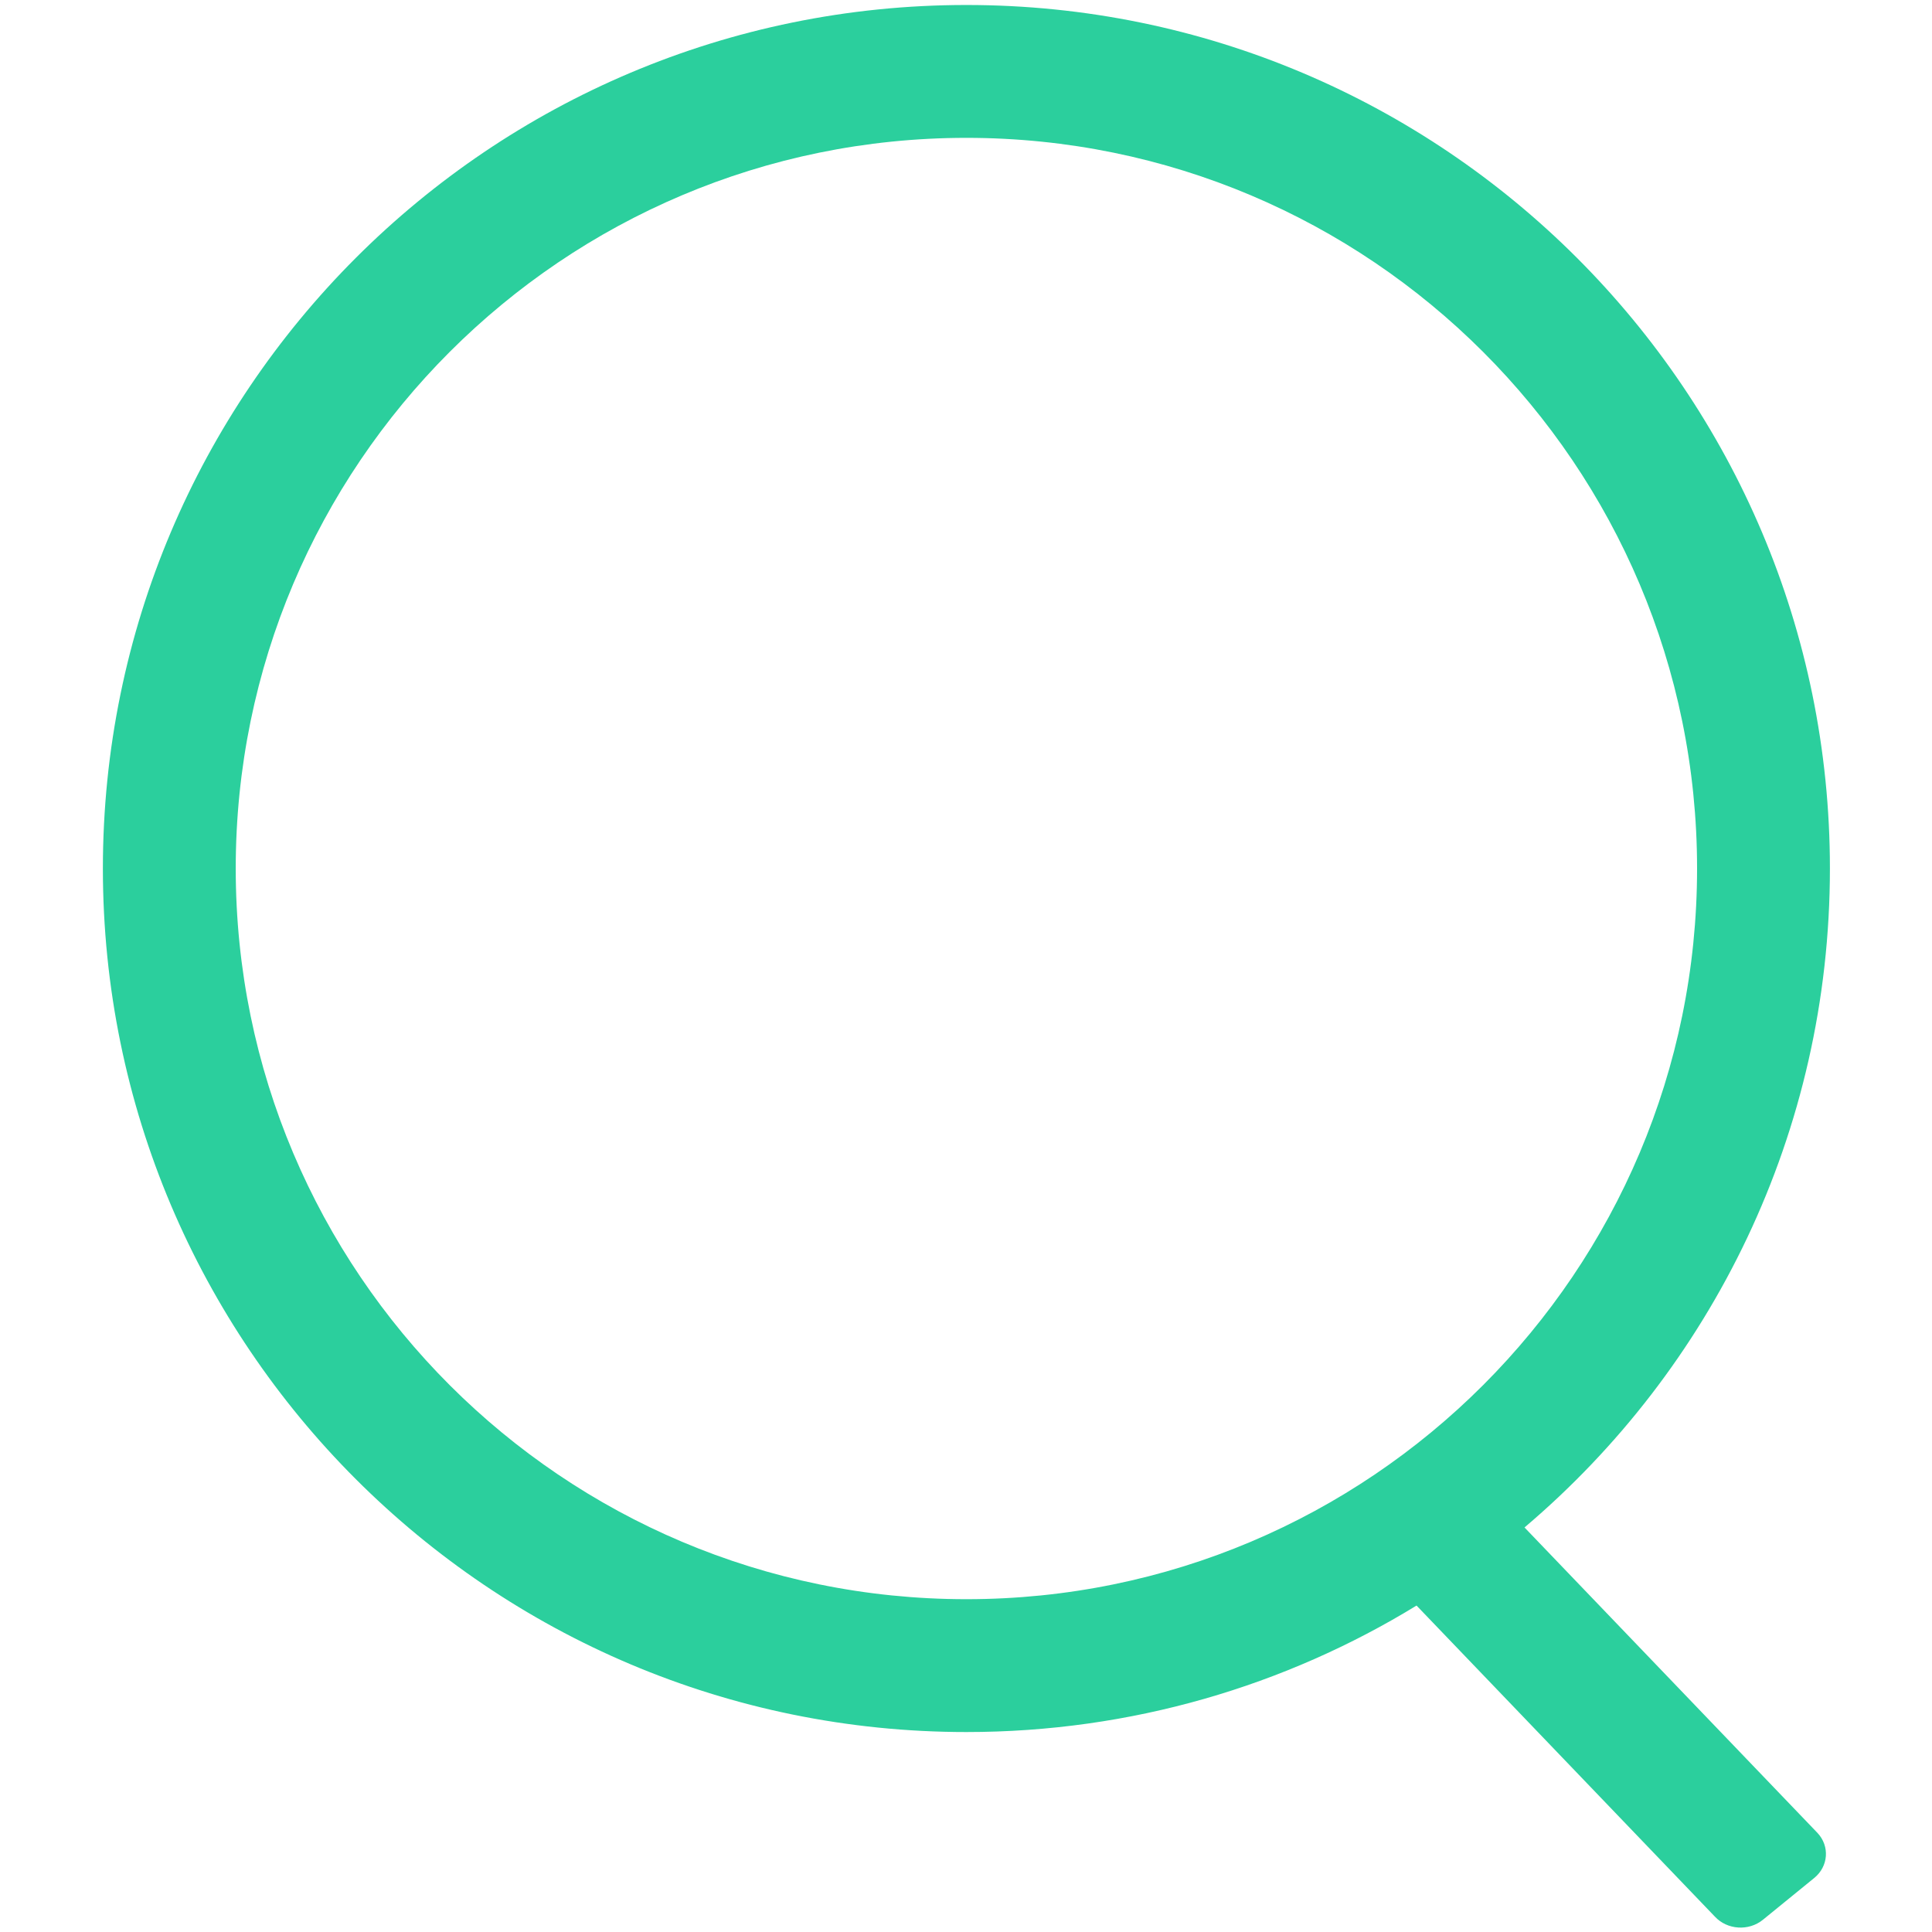 <?xml version="1.0" standalone="no"?><!DOCTYPE svg PUBLIC "-//W3C//DTD SVG 1.1//EN" "http://www.w3.org/Graphics/SVG/1.1/DTD/svg11.dtd"><svg t="1545643677556" class="icon" style="" viewBox="0 0 1024 1024" version="1.1" xmlns="http://www.w3.org/2000/svg" p-id="7260" xmlns:xlink="http://www.w3.org/1999/xlink" width="200" height="200"><defs><style type="text/css"></style></defs><path d="M808.023 809.582c99.020-83.953 161.871-209.26 161.871-349.252 0-252.771-204.912-457.686-457.682-457.686s-457.682 204.915-457.682 457.686c0 252.778 204.912 457.686 457.682 457.686 87.42 0 169.111-24.514 238.587-67.037l158.14 164.883c6.534 7.031 17.923 7.775 25.436 1.658l27.215-22.163c7.513-6.114 8.305-16.777 1.771-23.81l-155.335-161.965zM124.942 460.33c0-213.882 173.388-387.266 387.27-387.266s387.27 173.385 387.27 387.266c0 213.885-173.388 387.277-387.27 387.277s-387.27-173.392-387.27-387.277z" p-id="7261" fill="#2bcf9d"></path></svg>